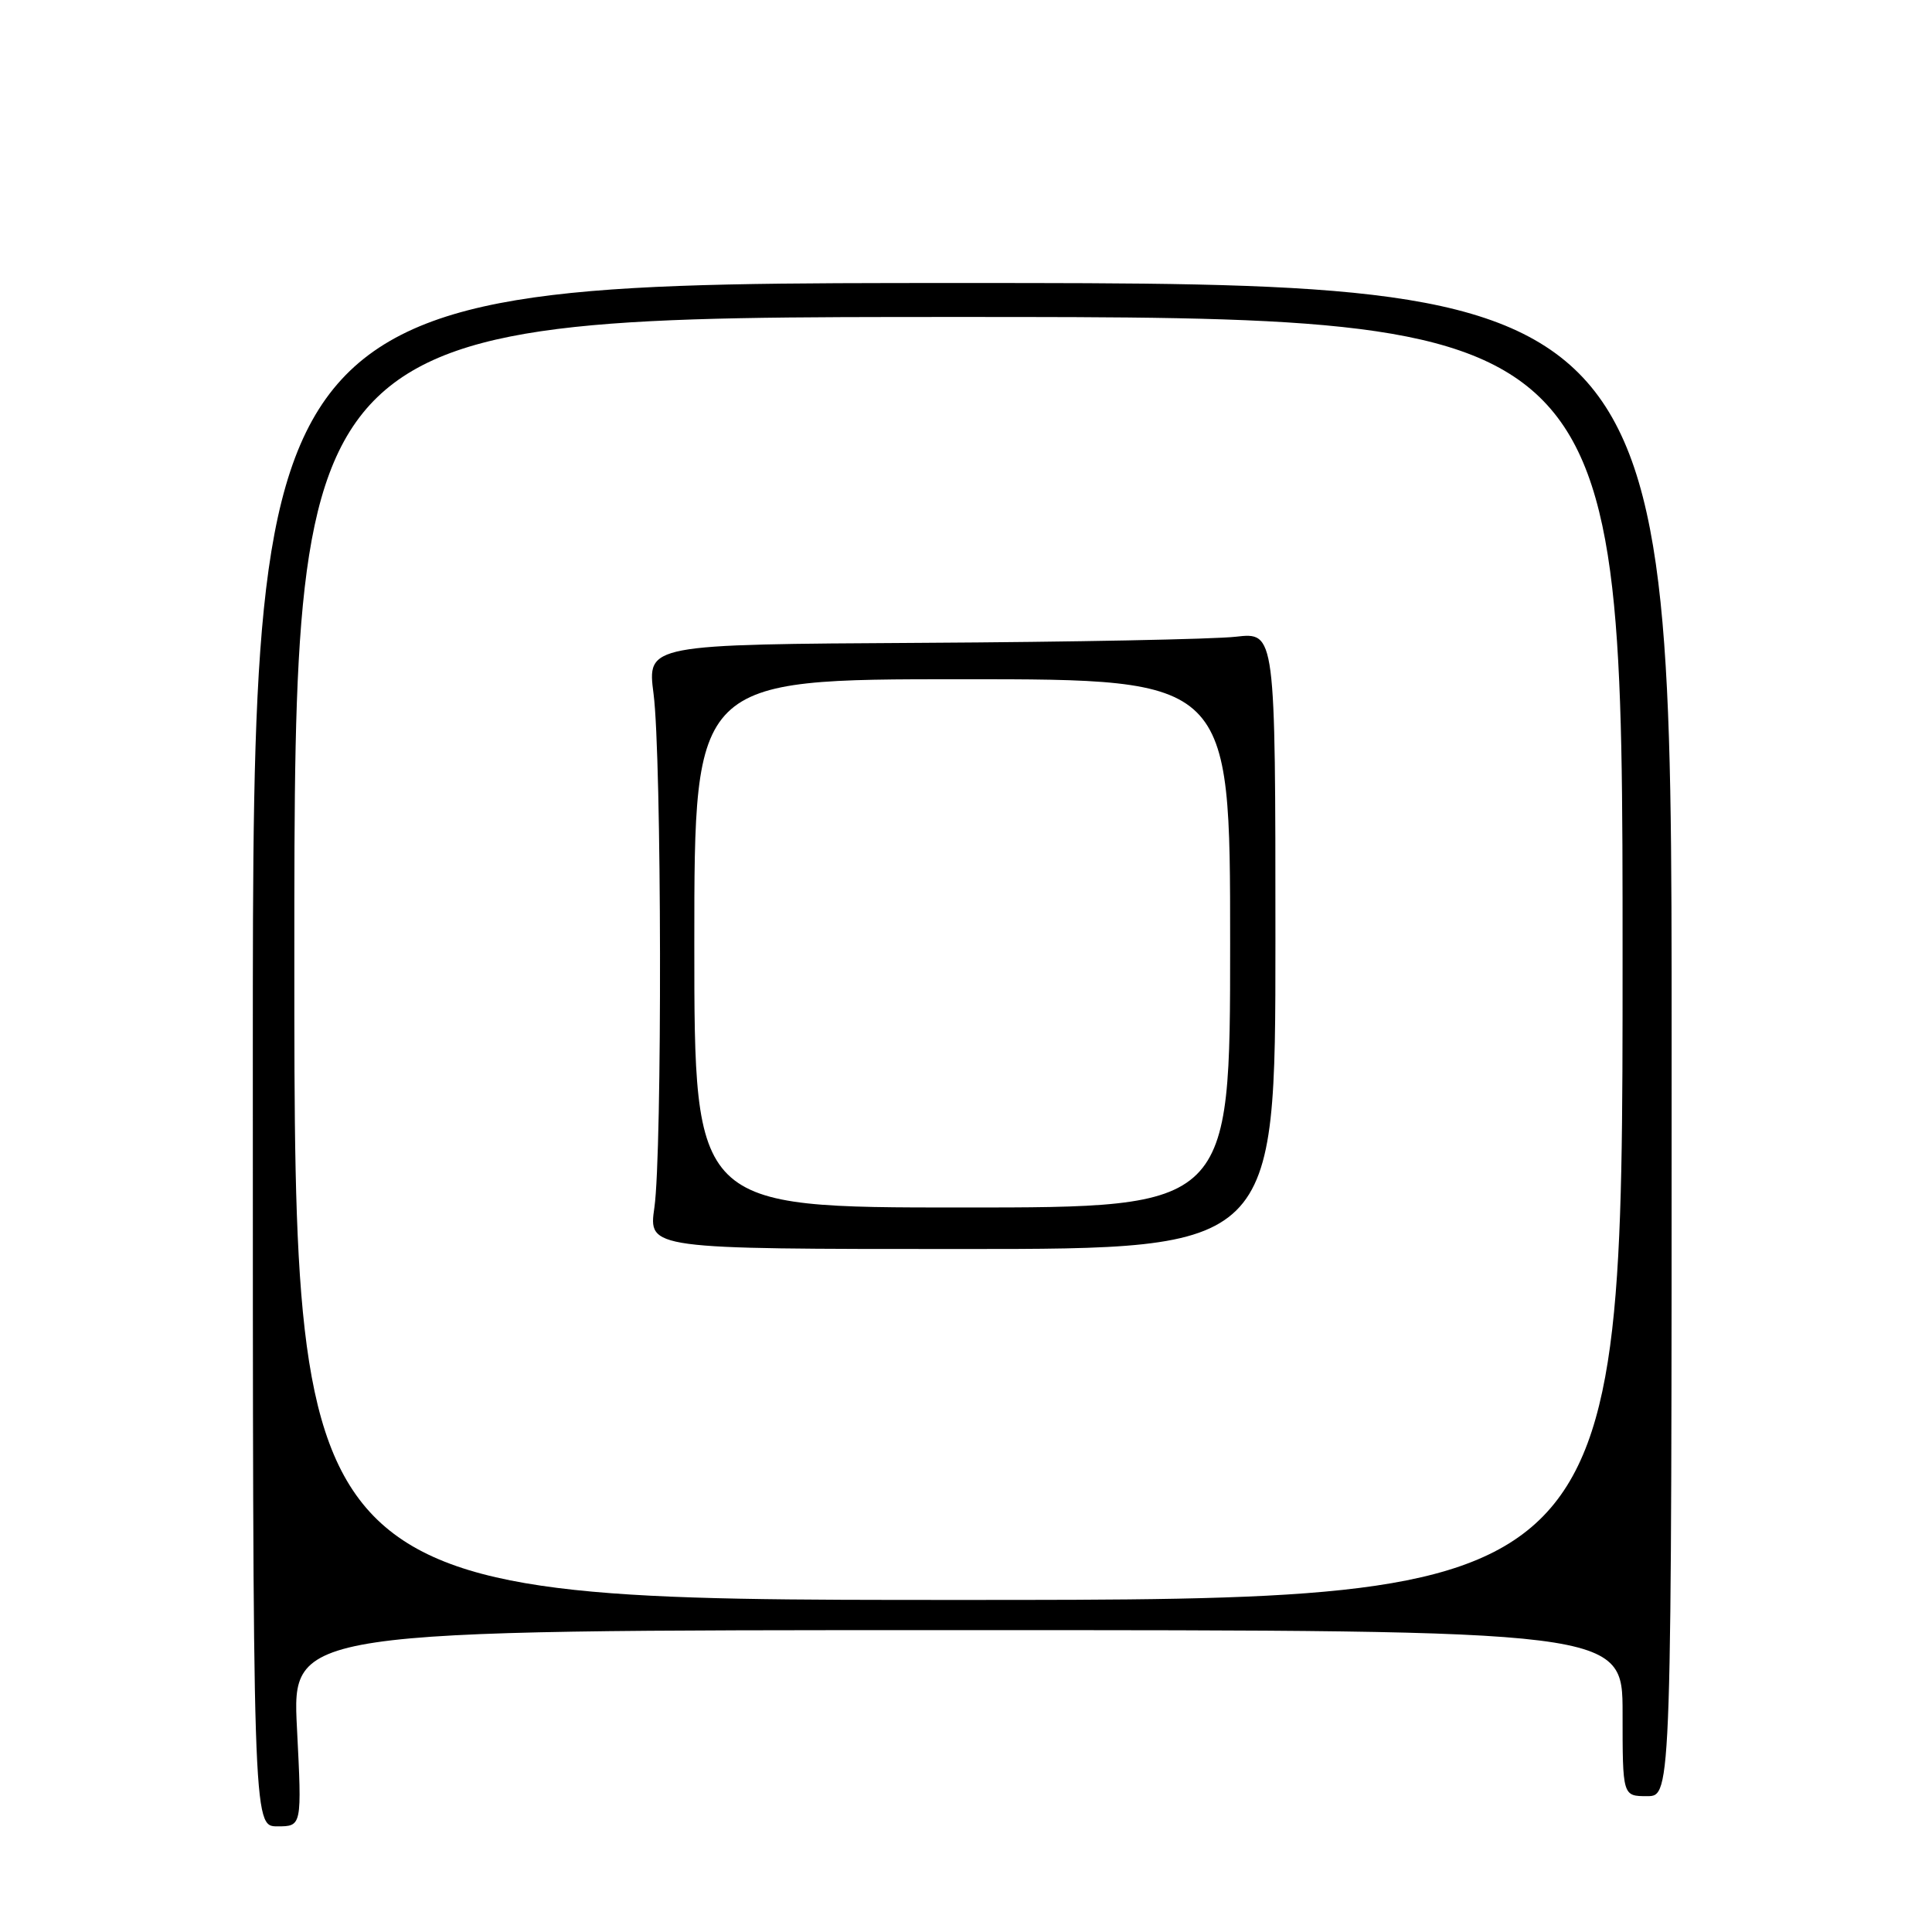 <?xml version="1.0" encoding="UTF-8" standalone="no"?>
<!DOCTYPE svg PUBLIC "-//W3C//DTD SVG 1.1//EN" "http://www.w3.org/Graphics/SVG/1.1/DTD/svg11.dtd" >
<svg xmlns="http://www.w3.org/2000/svg" xmlns:xlink="http://www.w3.org/1999/xlink" version="1.1" viewBox="0 0 256 256">
 <g >
 <path fill="currentColor"
d=" M 39.35 229.00 C 38.69 216.00 38.69 216.00 126.85 216.00 C 215.00 216.00 215.00 216.00 215.00 227.00 C 215.00 238.00 215.00 238.00 218.25 238.00 C 221.50 238.00 221.50 238.00 221.50 137.75 C 221.50 37.50 221.50 37.50 127.50 37.50 C 33.50 37.50 33.50 37.50 33.50 139.75 C 33.50 242.00 33.50 242.00 36.75 242.00 C 40.01 242.00 40.01 242.00 39.35 229.00 Z  M 39.00 127.00 C 39.00 42.00 39.00 42.00 127.00 42.00 C 215.00 42.00 215.00 42.00 215.00 127.00 C 215.00 212.00 215.00 212.00 127.00 212.00 C 39.00 212.00 39.00 212.00 39.00 127.00 Z  M 169.00 124.63 C 169.00 83.77 169.00 83.77 163.75 84.37 C 160.86 84.70 142.13 85.07 122.12 85.18 C 85.75 85.39 85.75 85.39 86.60 91.94 C 87.68 100.24 87.76 152.66 86.71 160.00 C 85.92 165.50 85.92 165.50 127.46 165.50 C 169.00 165.50 169.00 165.50 169.00 124.63 Z  M 92.00 125.00 C 92.00 90.00 92.00 90.00 127.50 90.00 C 163.00 90.00 163.00 90.00 163.00 125.00 C 163.00 160.00 163.00 160.00 127.50 160.00 C 92.00 160.00 92.00 160.00 92.00 125.00 Z "/>
</g>
</svg>